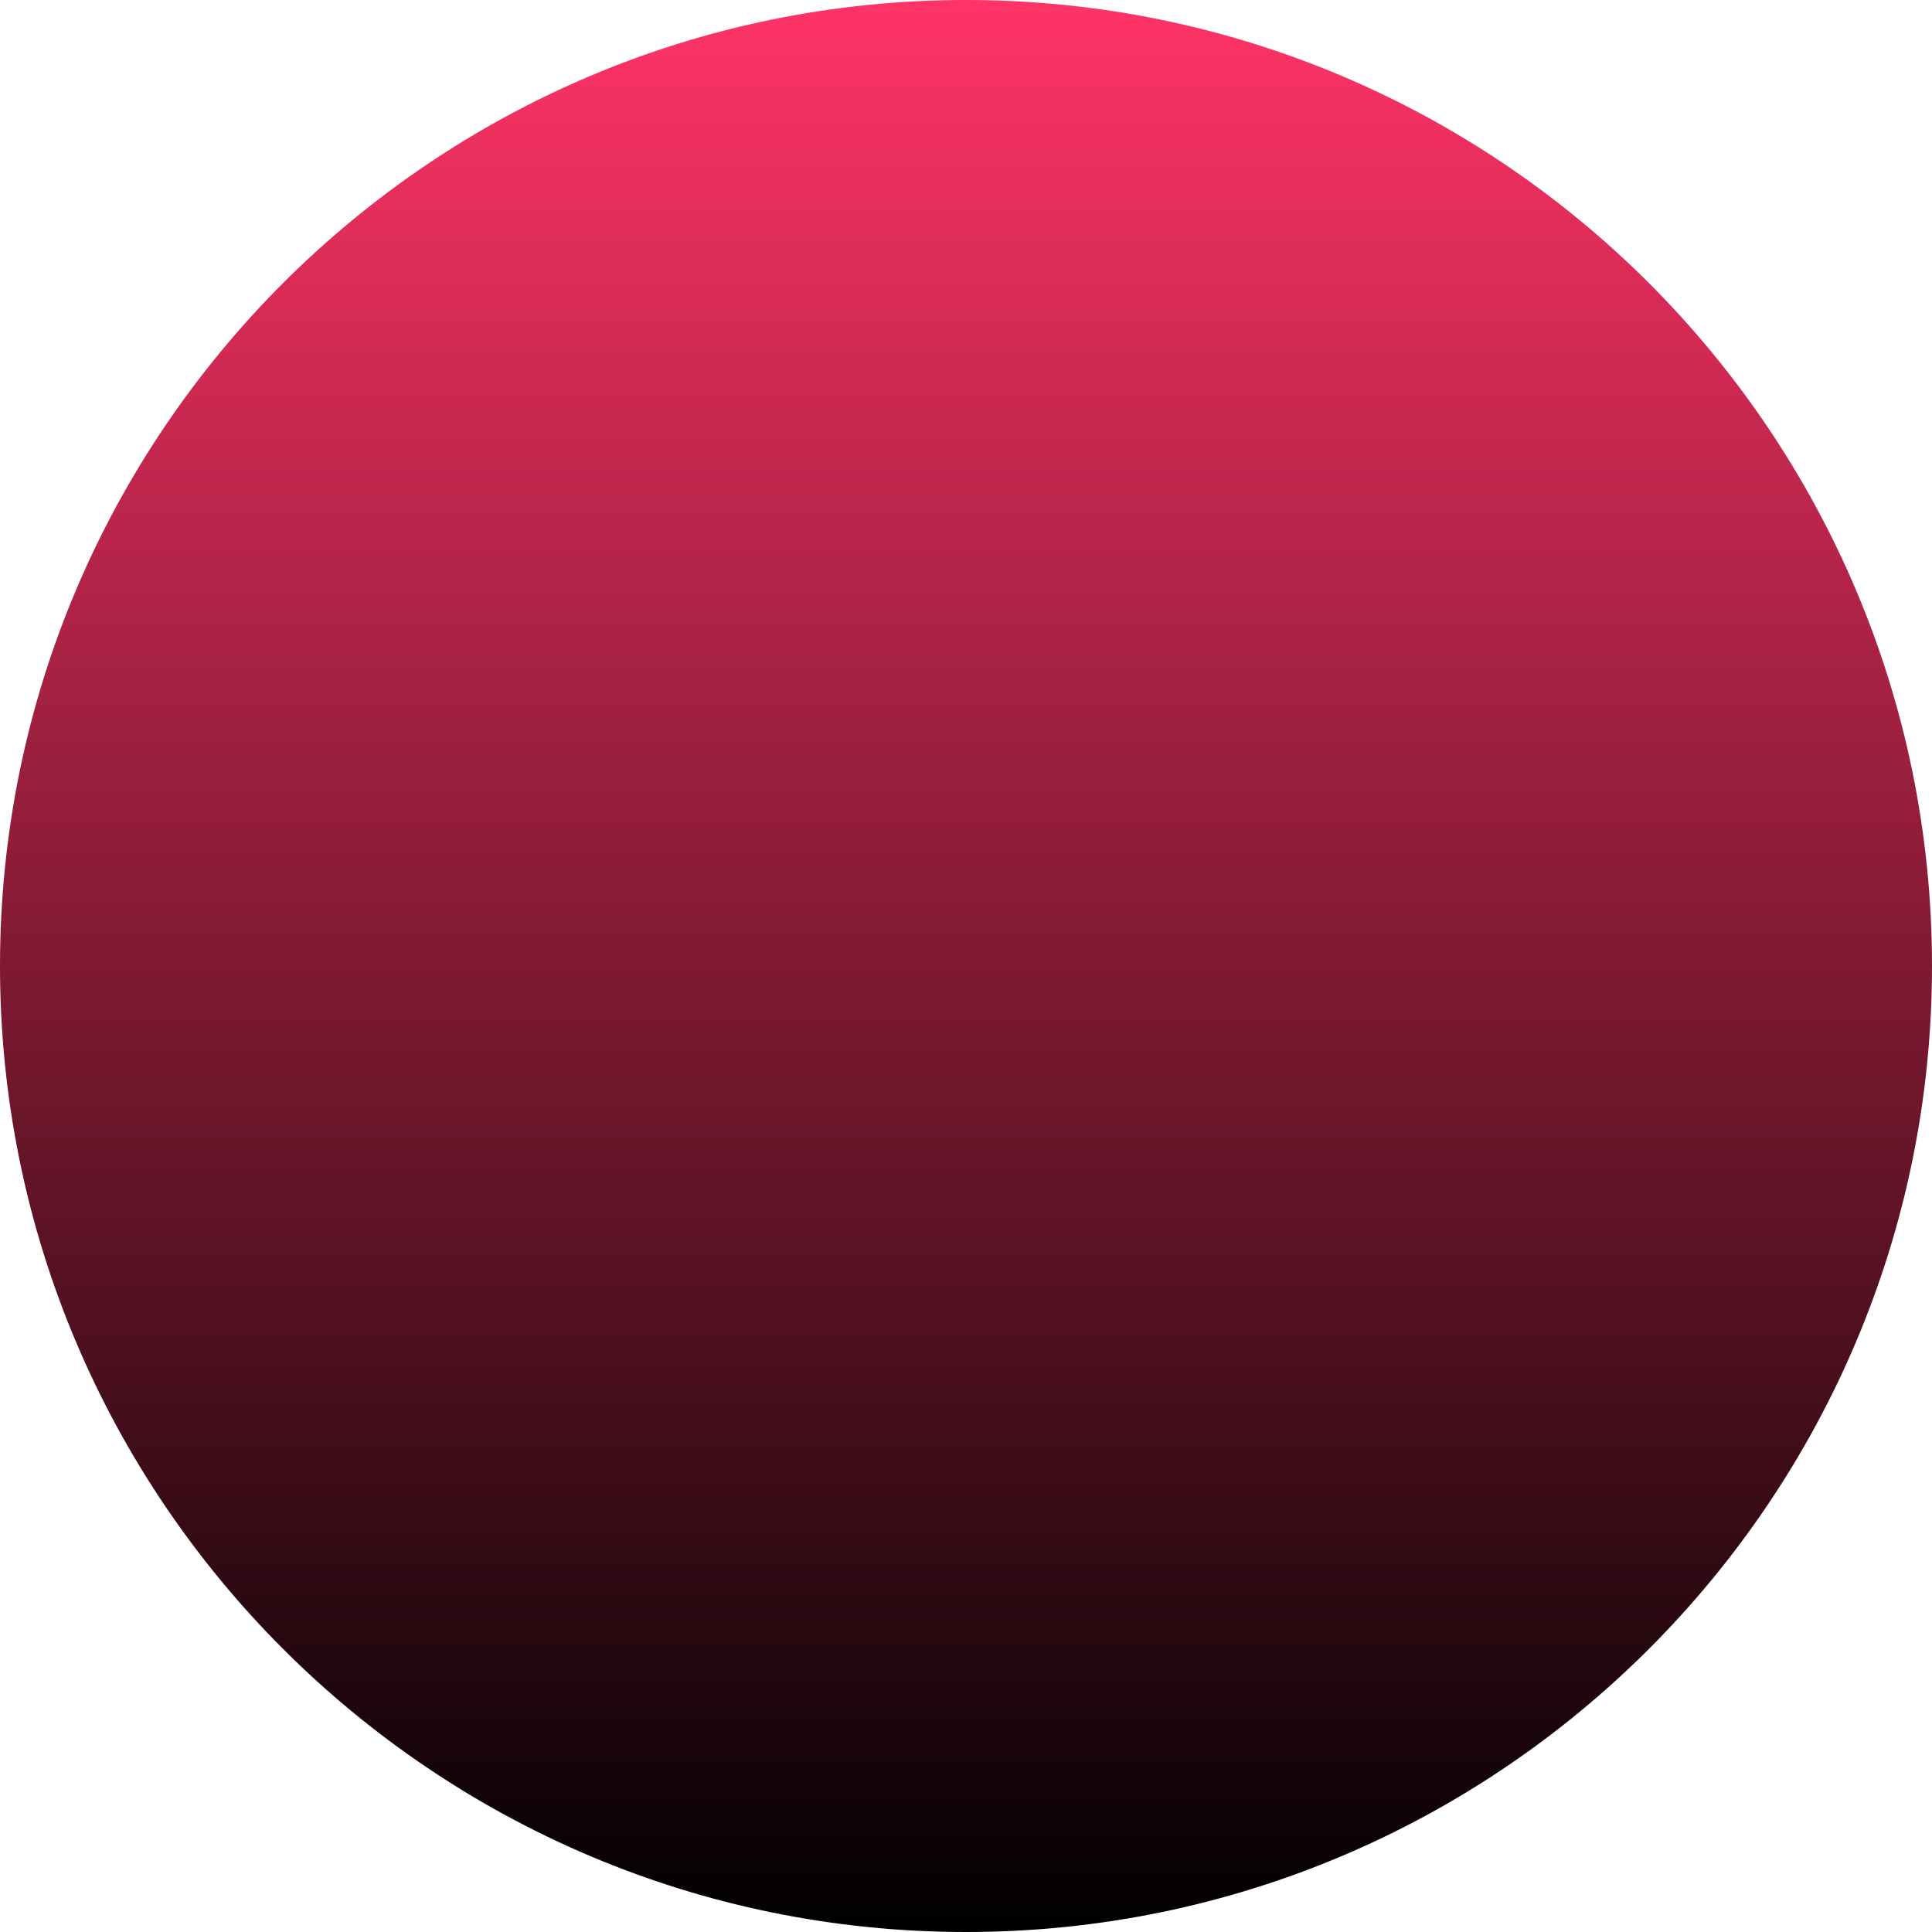 <svg xmlns="http://www.w3.org/2000/svg" width="528" height="528" viewBox="0 0 528 528">
  <defs>
    <linearGradient id="linearGradient-2" x1="264" x2="264" y1="0" y2="528" gradientUnits="userSpaceOnUse">
      <stop offset="0" stop-color="rgb(255,51,102)"/>
      <stop offset="1" stop-color="rgb(0,0,0)"/>
    </linearGradient>
  </defs>
  <path fill="url(#linearGradient-2)" fill-rule="evenodd" d="M528 264c0 145.706-118.294 264-264 264S0 409.706 0 264 118.294 0 264 0s264 118.294 264 264z"/>
</svg>
